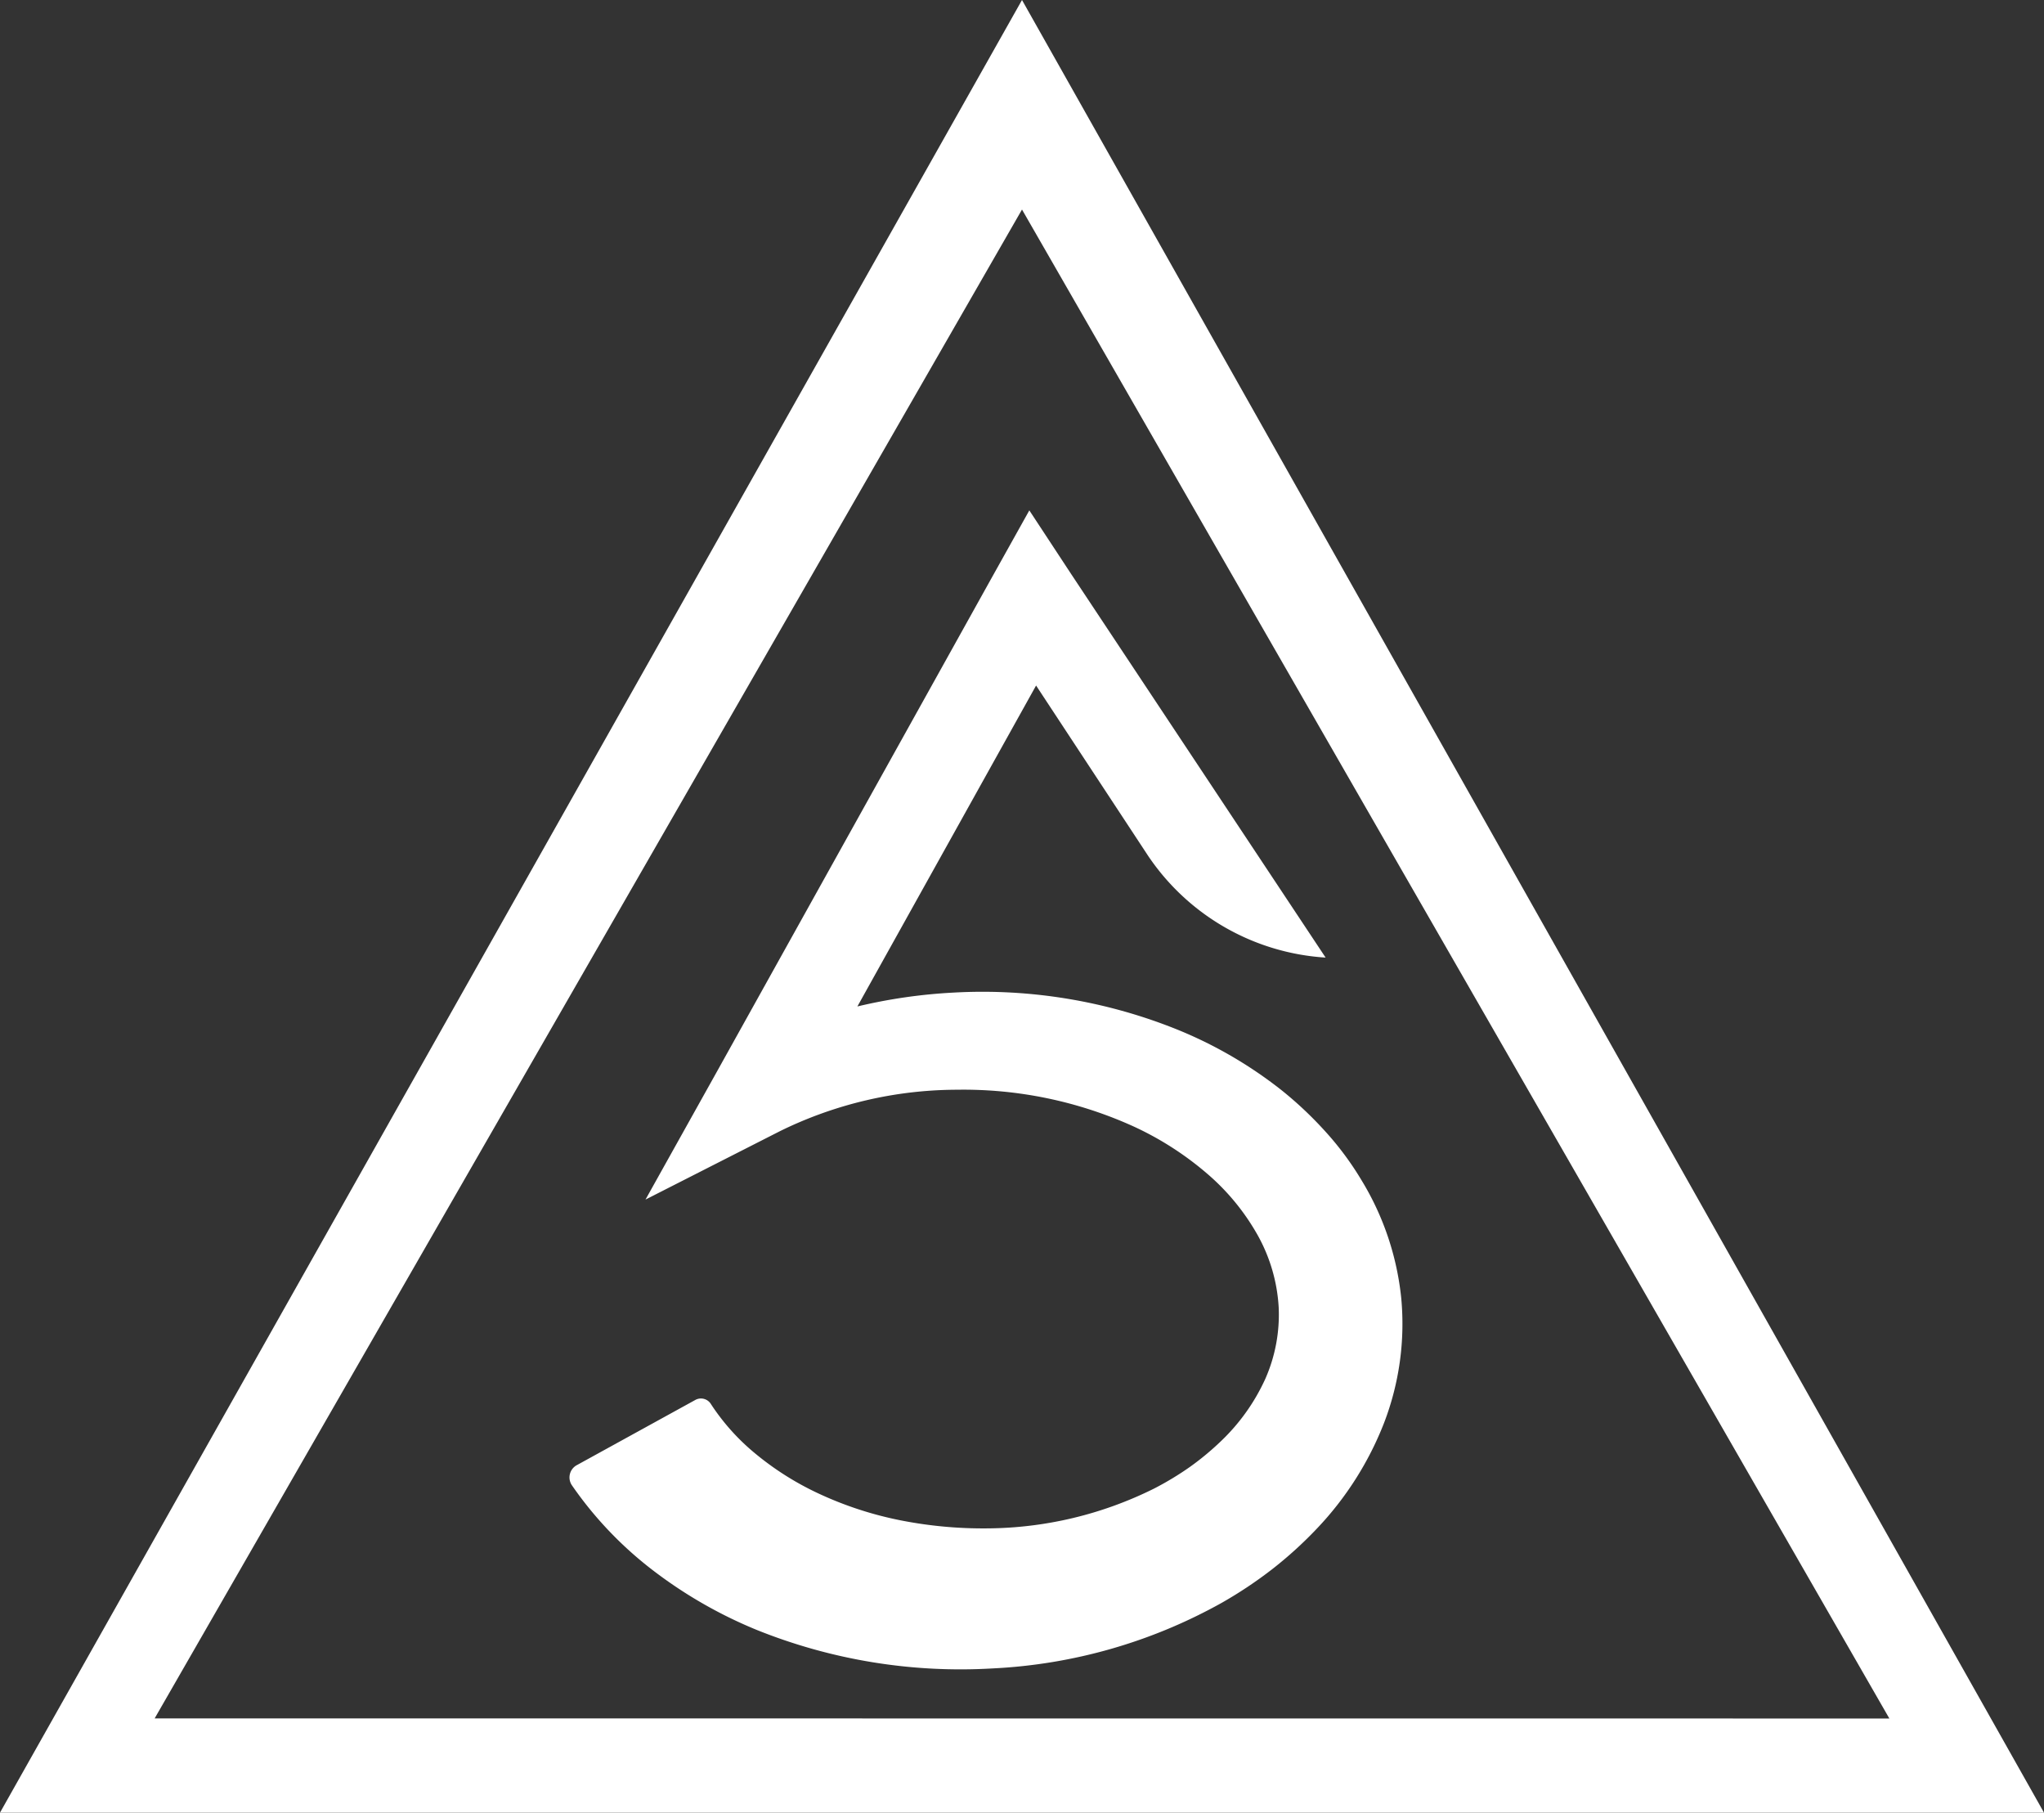 <svg xmlns="http://www.w3.org/2000/svg" viewBox="0 0 368.52 326.74"><rect x="0" y="0" width="368.52" height="326.74" fill="#333333" stroke="none"/><defs><style>.cls-1{fill:#fff;}</style></defs><g id="Layer_2" data-name="Layer 2"><g id="Layer_12" data-name="Layer 12"><path class="cls-1" d="M249.52,256.53a58.35,58.35,0,0,1-12,18.91,72.57,72.57,0,0,1-8.17,7.43,76.92,76.92,0,0,1-9.1,6.06A94,94,0,0,1,179,300.74a98.41,98.41,0,0,1-42.57-6.94,81.6,81.6,0,0,1-19.32-11.21,67.8,67.8,0,0,1-14-14.86,2.52,2.52,0,0,1,.78-3.57l21.49-11.82a2.11,2.11,0,0,1,2.82.79,39.45,39.45,0,0,0,7.4,8.4,52.84,52.84,0,0,0,12.23,7.8,64.61,64.61,0,0,0,14.54,4.72A76.84,76.84,0,0,0,178,275.5a68.38,68.38,0,0,0,30.08-7.18,54.78,54.78,0,0,0,6.44-3.89,50,50,0,0,0,5.62-4.66,36.2,36.2,0,0,0,8-11.25,28.69,28.69,0,0,0,2.4-12.84,30.16,30.16,0,0,0-3.7-12.87,41.07,41.07,0,0,0-9.22-11.27,56.63,56.63,0,0,0-13.13-8.44,74.2,74.2,0,0,0-31.93-6.67,72.61,72.61,0,0,0-32,7.5l-24.18,12.3,12.84-23L178.88,104l6.7-12,7.58,11.53L239,172.61h0a41.71,41.71,0,0,1-32.06-18.43l-20.14-30.61-32.22,57.85a95.89,95.89,0,0,1,17.34-2.5,93.86,93.86,0,0,1,40.74,6.83A77.25,77.25,0,0,1,231,196.47a67.68,67.68,0,0,1,7.91,7.44,55,55,0,0,1,6.58,8.86,50.64,50.64,0,0,1,7.15,21.29A49.8,49.8,0,0,1,249.52,256.53Z"/><path class="cls-1" d="M184.26,0,0,326.74H368.52ZM27.89,309.75l.13-.24L184.26,37.77l156.38,272Z"/></g></g></svg>